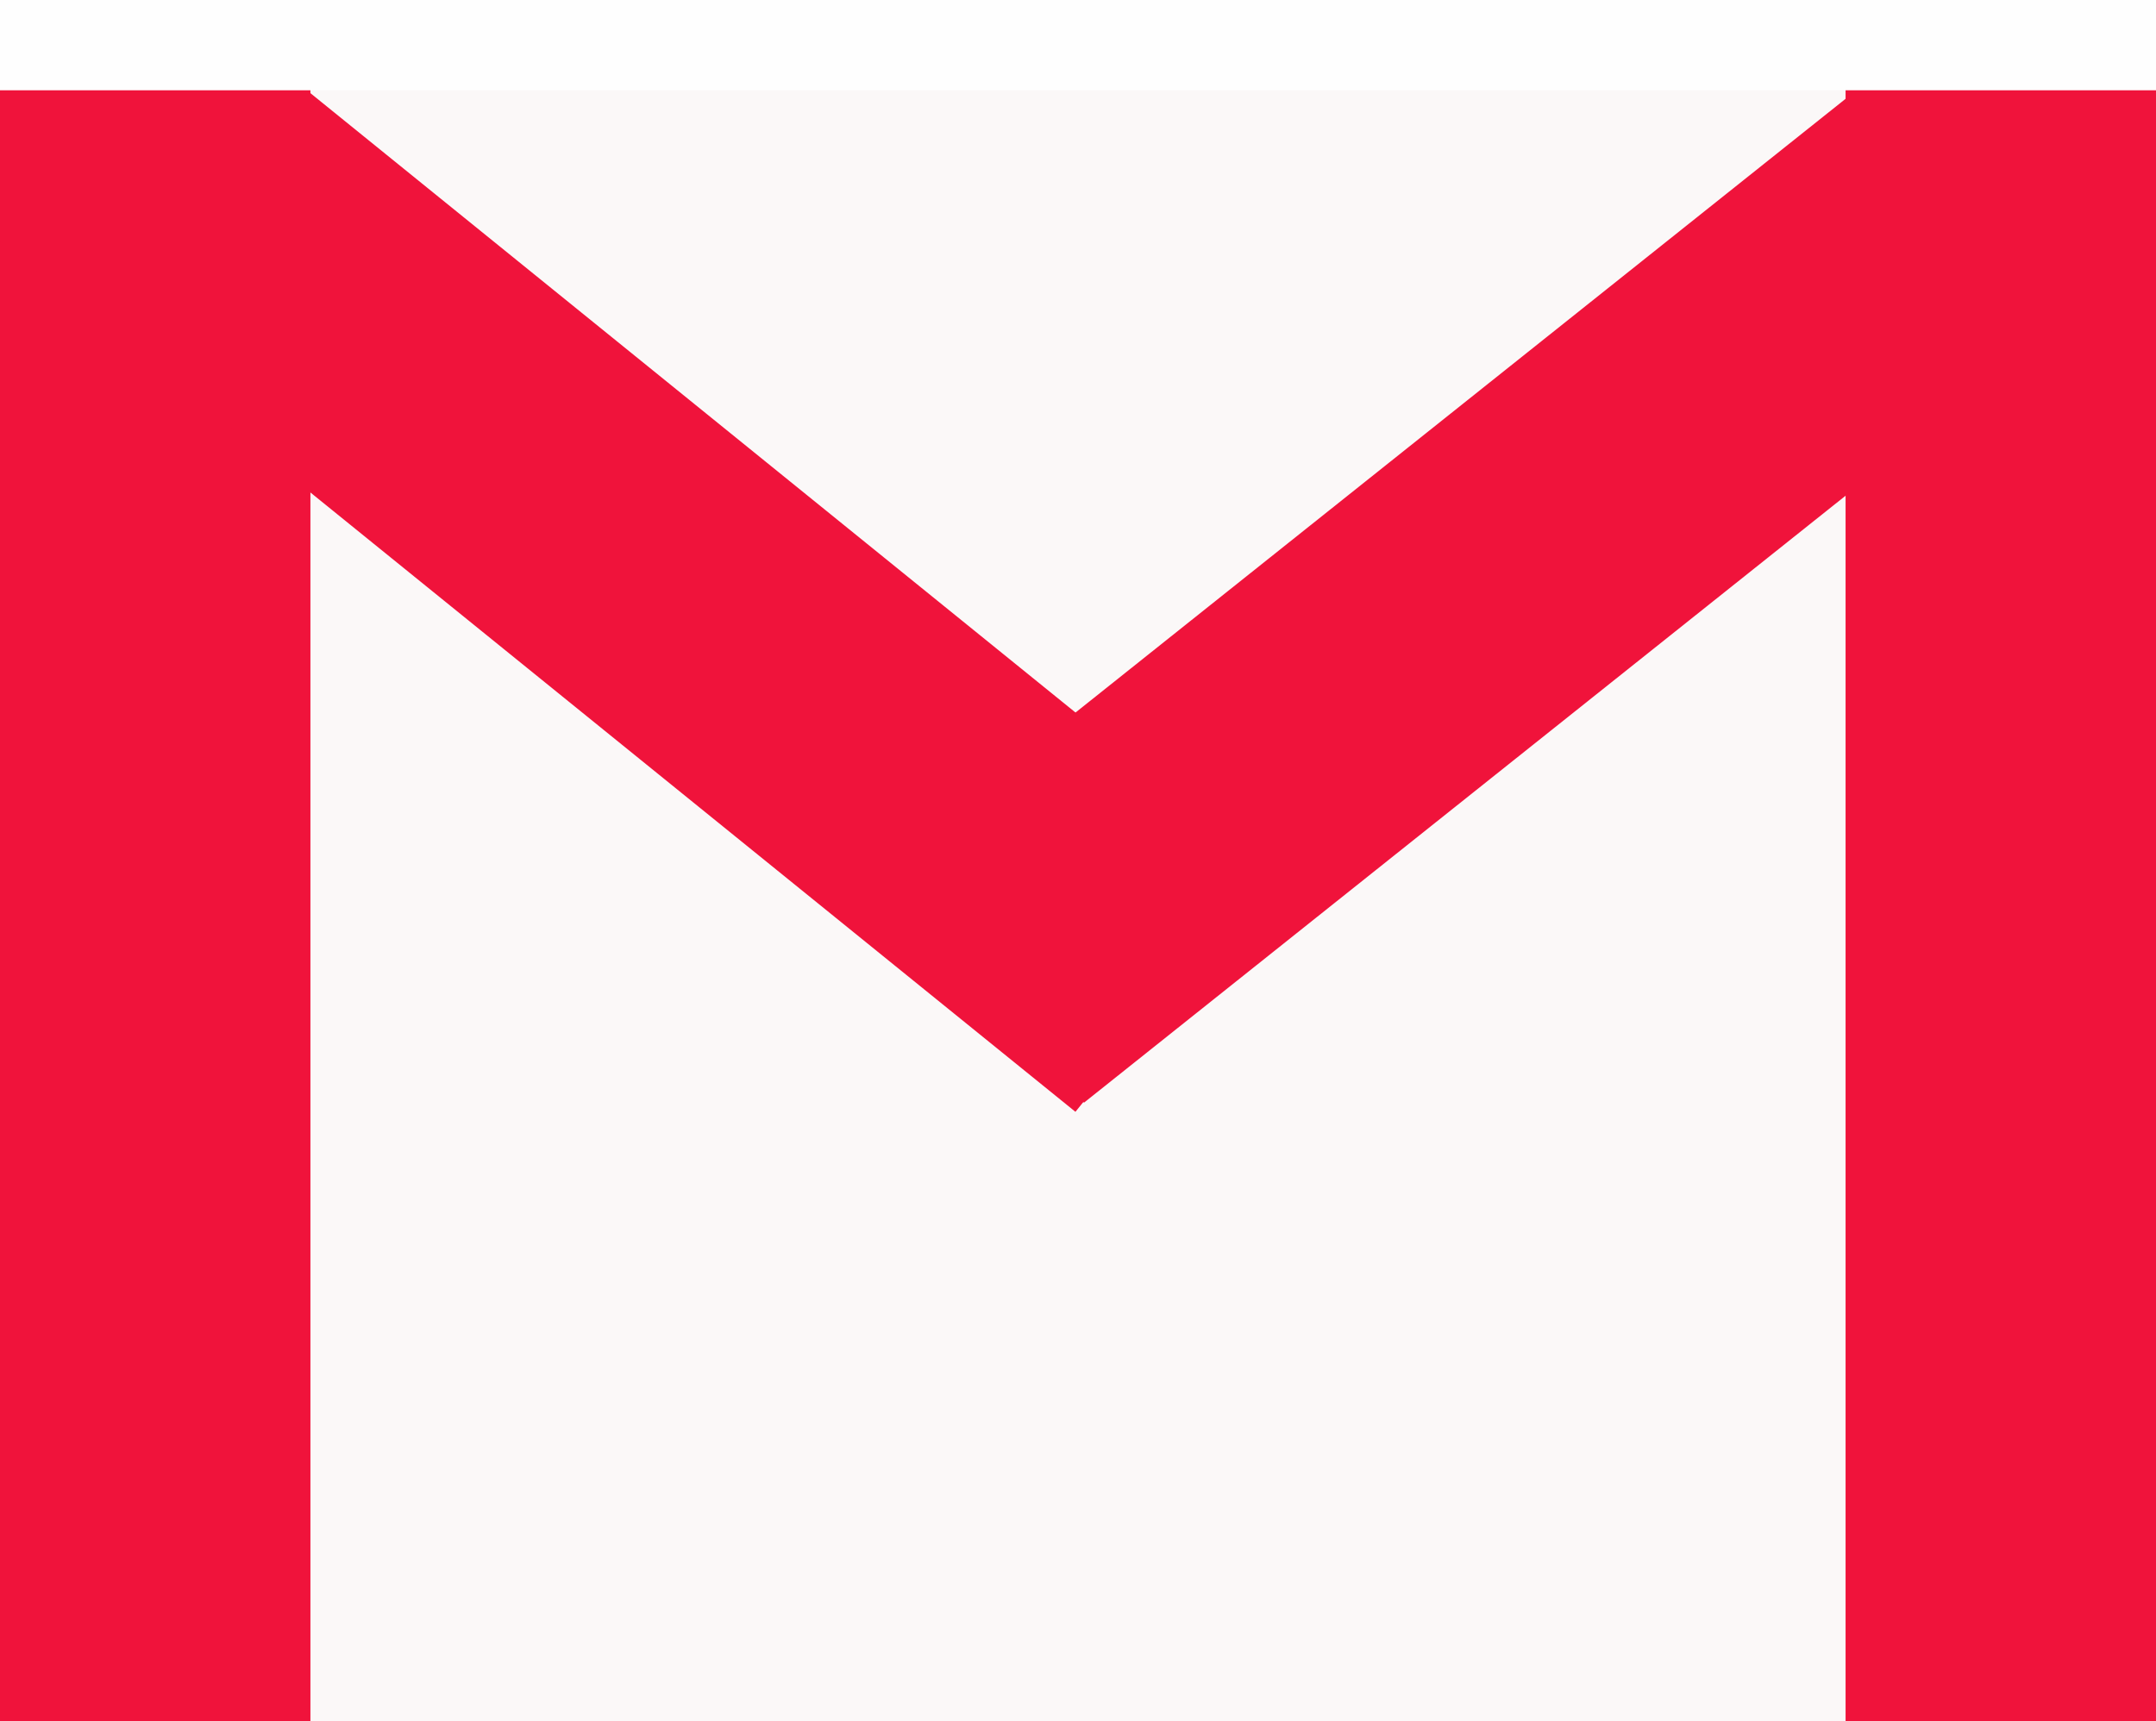 <svg width="382" height="305" viewBox="0 0 382 305" fill="none" xmlns="http://www.w3.org/2000/svg">
<g id="msg2">
<g id="msg">
<rect id="Rectangle 1" width="382" height="305" fill="#FBF8F8"/>
<rect id="Rectangle 2" width="55" height="305" fill="#F0133B"/>
<rect id="Rectangle 3" x="327" width="55" height="305" fill="#F0133B"/>
<rect id="Rectangle 4" y="42.745" width="55" height="245.175" transform="rotate(-51.003 0 42.745)" fill="#F0133B"/>
<rect id="Rectangle 5" x="192.056" y="195.415" width="55" height="242.905" transform="rotate(-128.559 192.056 195.415)" fill="#F0133B"/>
</g>
<rect id="Rectangle 6" width="382" height="16" fill="#FEFEFE"/>
</g>
</svg>
